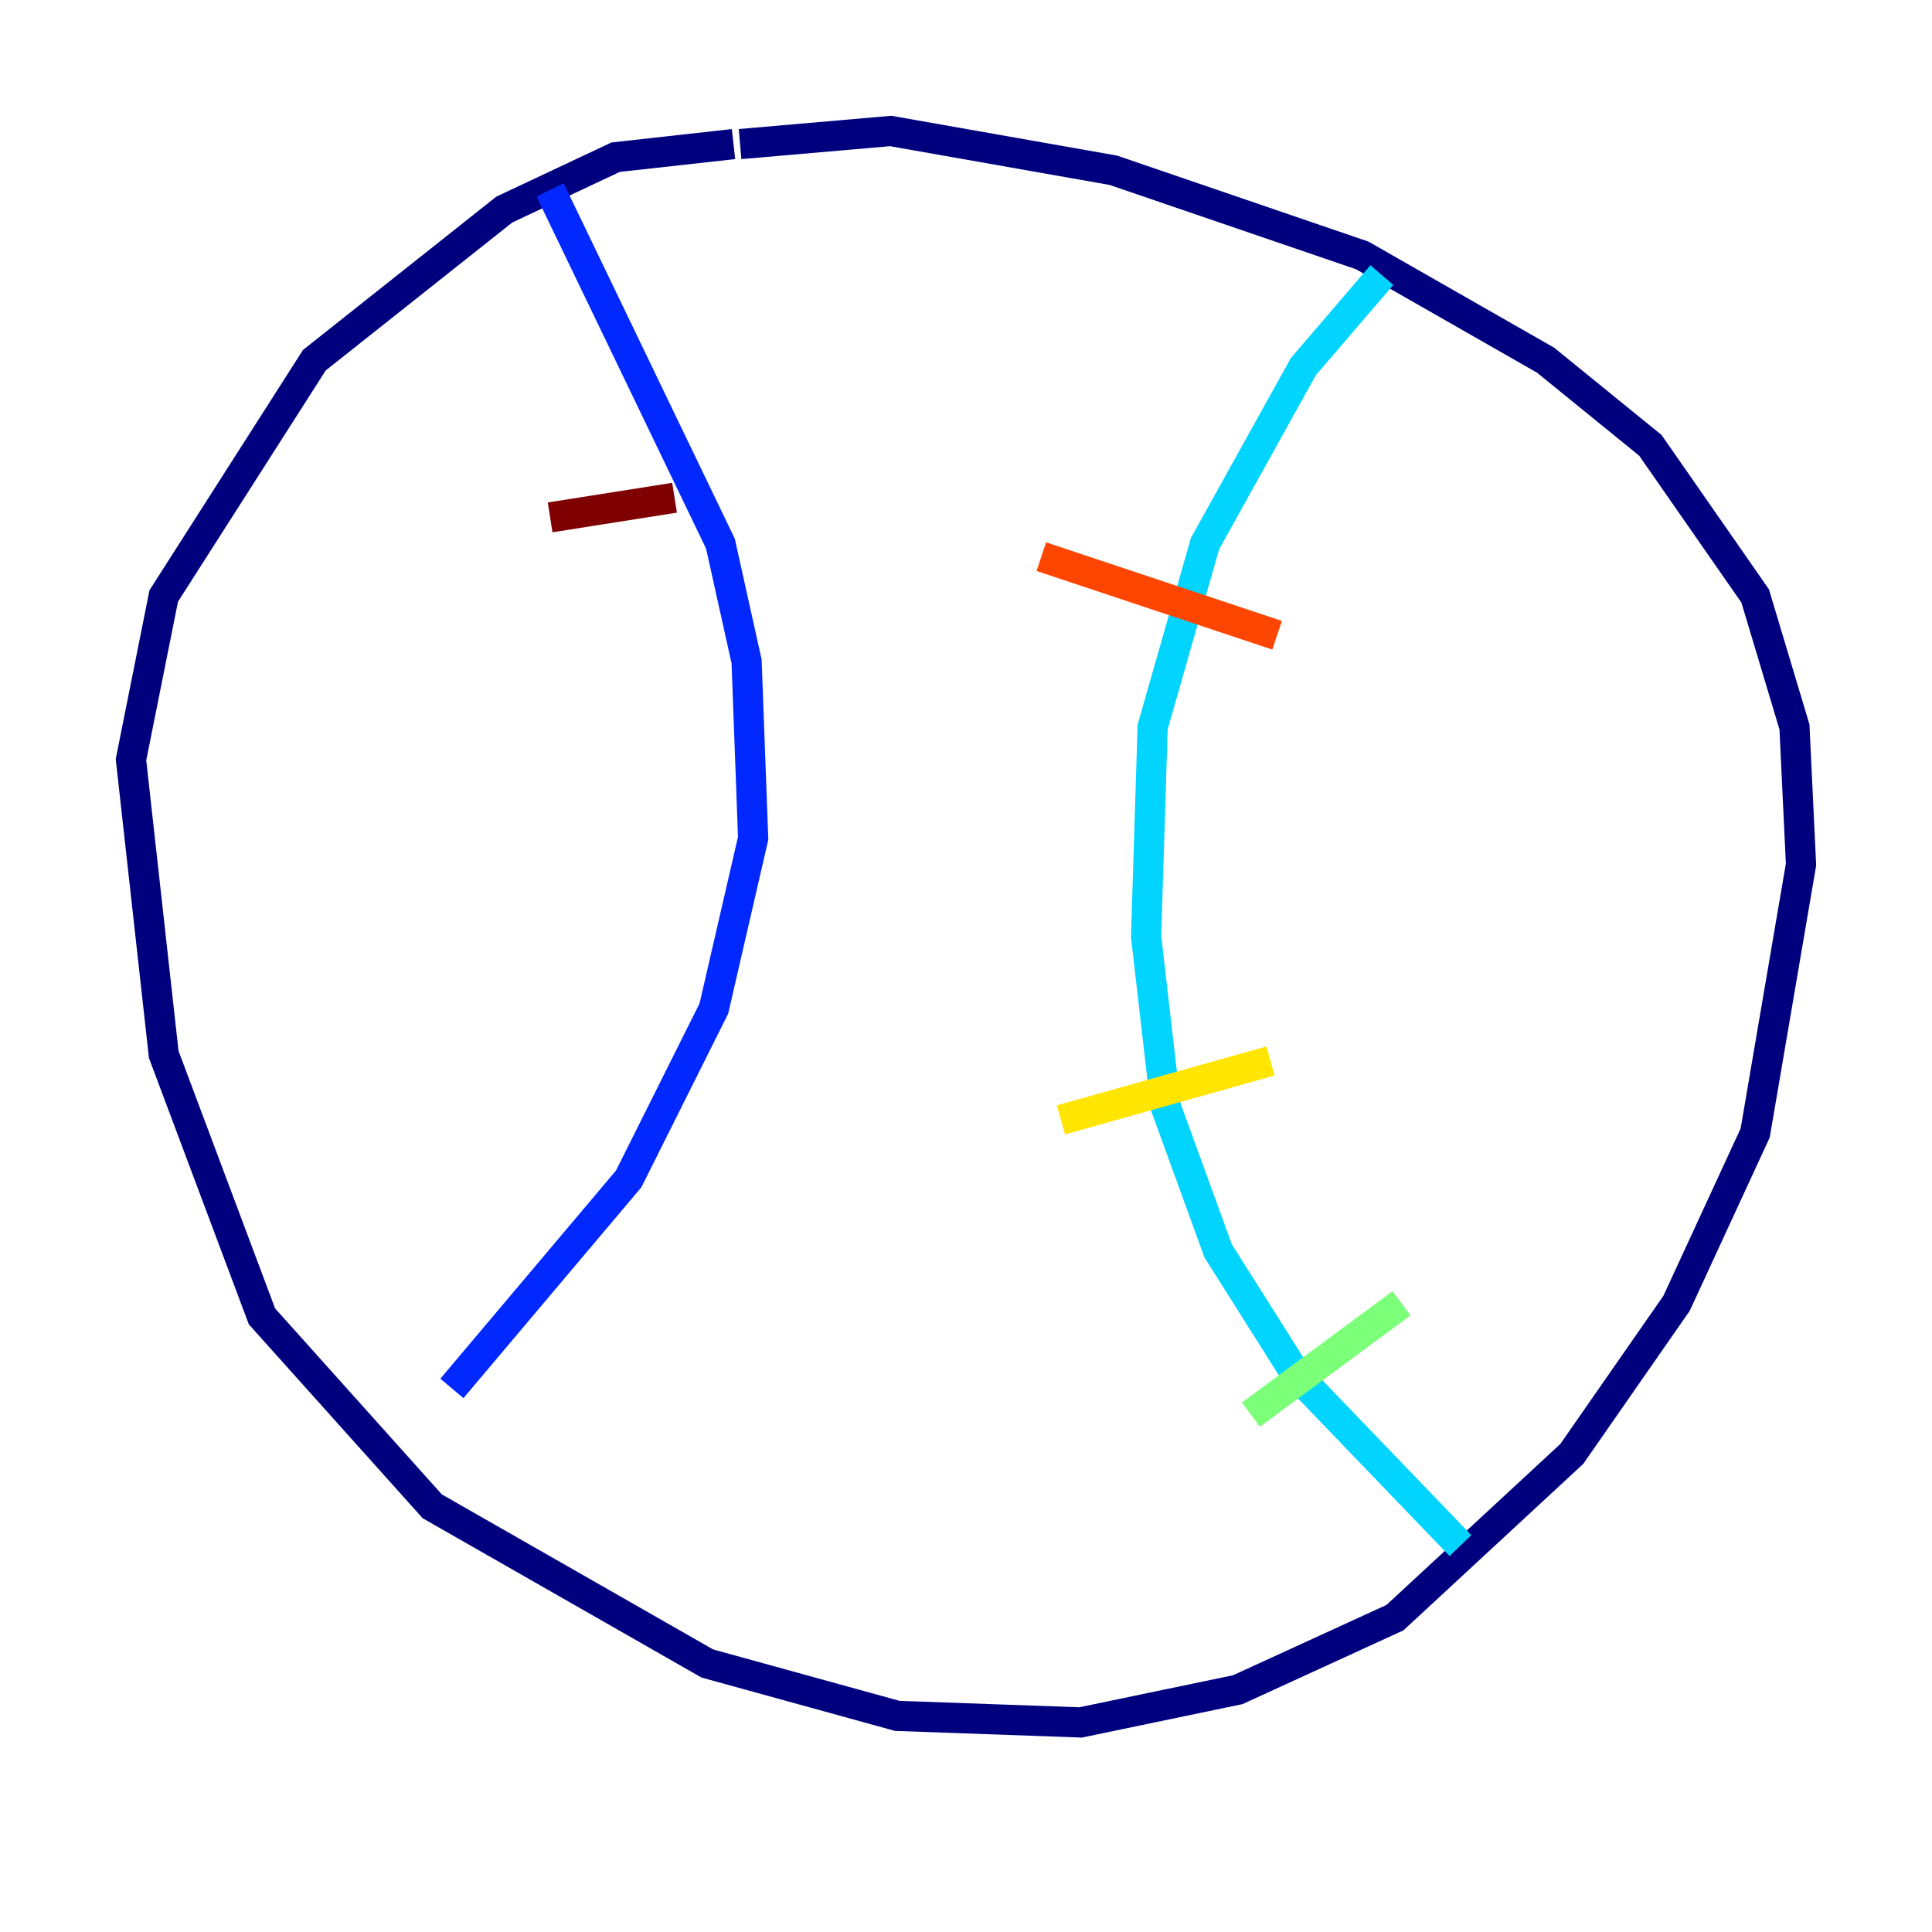 <?xml version="1.0" encoding="utf-8" ?>
<svg baseProfile="tiny" height="128" version="1.2" viewBox="0,0,128,128" width="128" xmlns="http://www.w3.org/2000/svg" xmlns:ev="http://www.w3.org/2001/xml-events" xmlns:xlink="http://www.w3.org/1999/xlink"><defs /><polyline fill="none" points="48.597,9.546 40.786,10.414 33.41,13.885 20.827,23.864 10.848,39.485 8.678,50.332 10.848,69.858 17.356,87.214 28.637,99.797 46.861,110.21 59.444,113.681 71.593,114.115 82.007,111.946 92.42,107.173 104.136,96.325 111.078,86.346 116.285,75.064 119.322,57.275 118.888,48.163 116.285,39.485 109.342,29.505 102.4,23.864 90.251,16.922 73.763,11.281 59.01,8.678 49.031,9.546" stroke="#00007f" stroke-width="2" /><polyline fill="none" points="36.447,12.583 47.729,36.014 49.464,43.824 49.898,55.539 47.295,66.82 41.654,78.102 29.939,91.986" stroke="#0028ff" stroke-width="2" /><polyline fill="none" points="91.552,18.224 86.346,24.298 79.837,36.014 76.366,48.163 75.932,62.047 77.234,73.329 80.705,82.875 85.912,91.119 96.759,102.4" stroke="#00d4ff" stroke-width="2" /><polyline fill="none" points="82.875,93.722 92.854,86.346" stroke="#7cff79" stroke-width="2" /><polyline fill="none" points="70.291,74.197 84.176,70.291" stroke="#ffe500" stroke-width="2" /><polyline fill="none" points="68.99,36.881 84.61,42.088" stroke="#ff4600" stroke-width="2" /><polyline fill="none" points="36.447,34.278 44.691,32.976" stroke="#7f0000" stroke-width="2" /></svg>